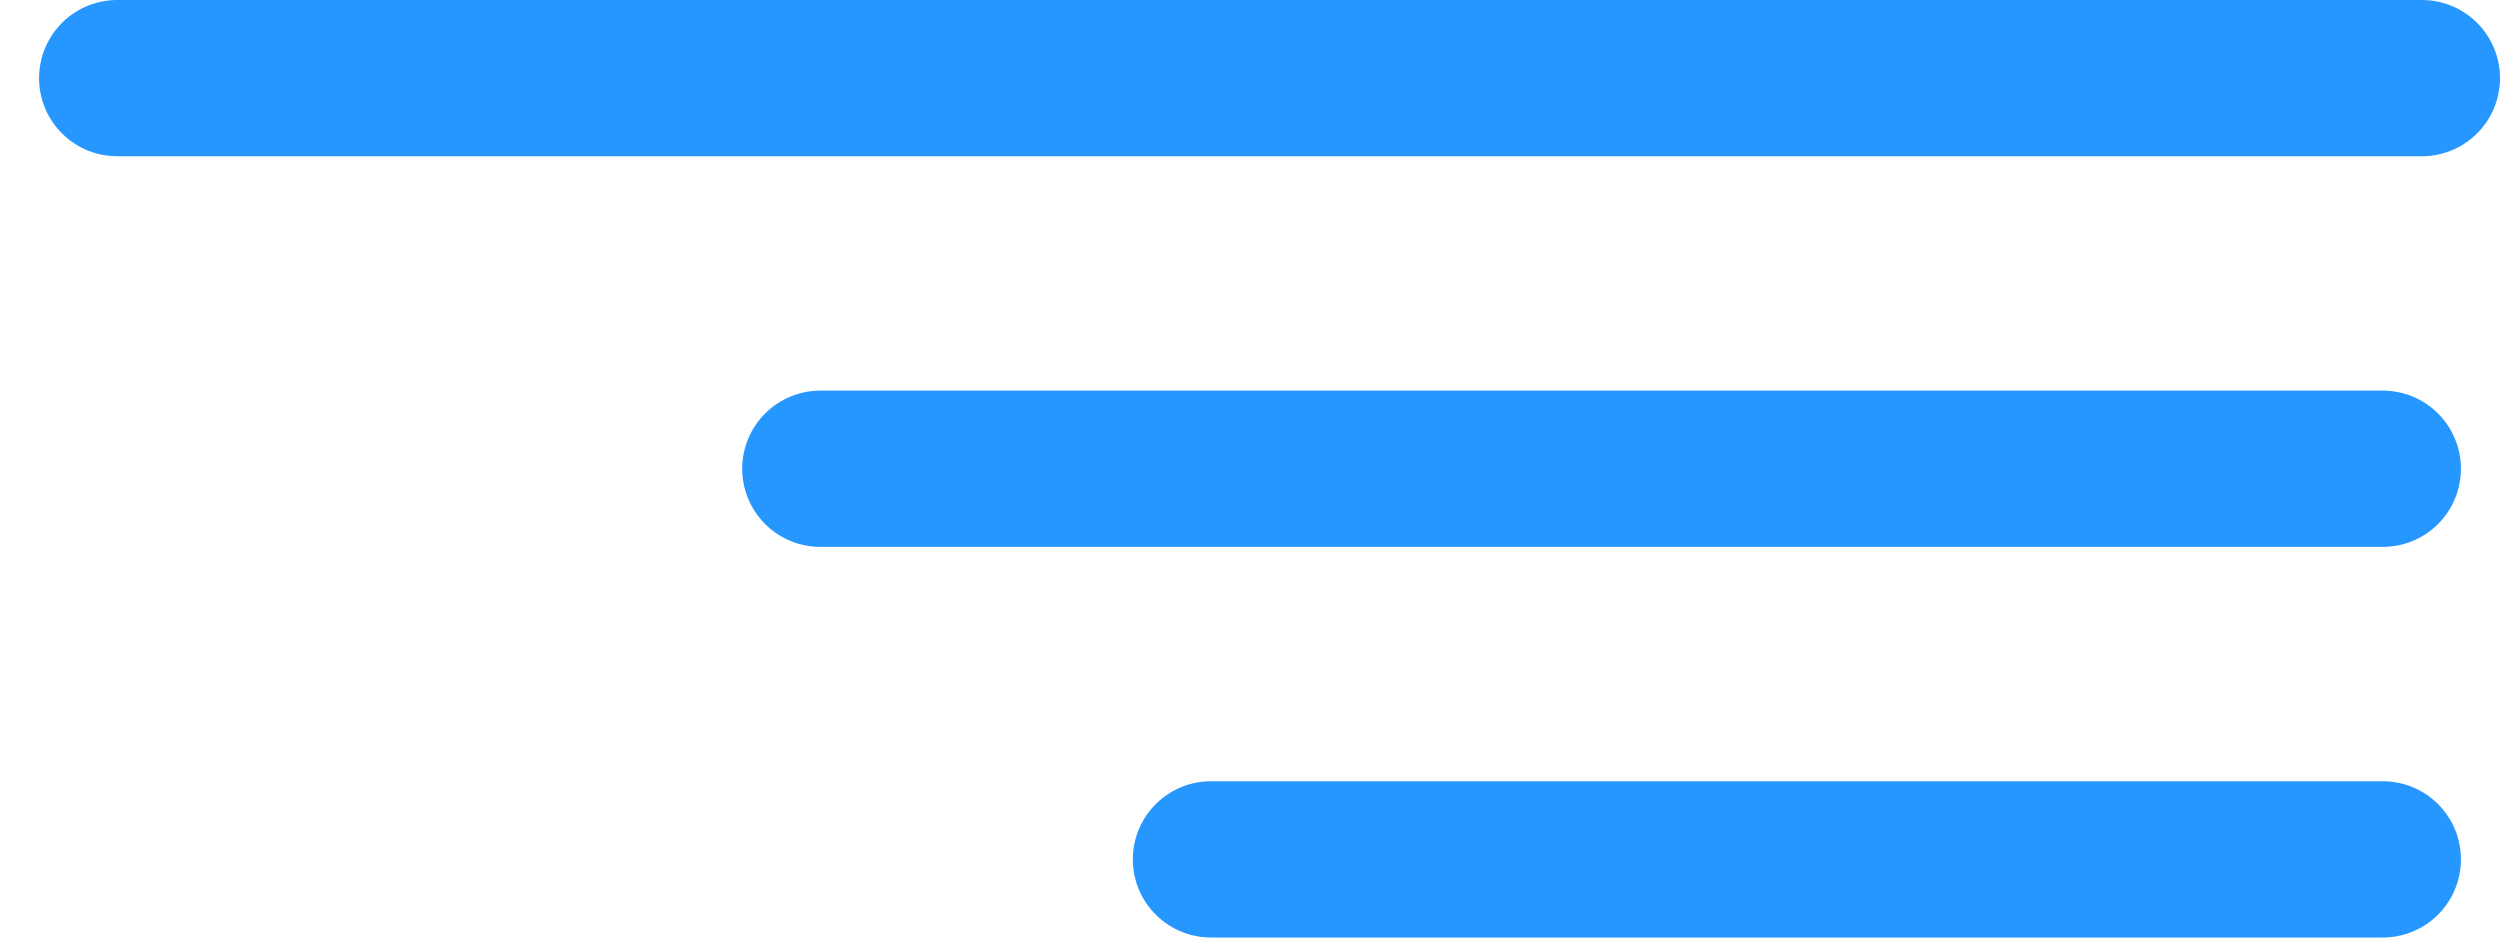 <svg width="32" height="12" viewBox="0 0 32 12" fill="none" xmlns="http://www.w3.org/2000/svg">
<path d="M1.5 1H31" stroke="#2697FF" stroke-width="2" stroke-linecap="round"/>
<path d="M10.5 6H30.5" stroke="#2697FF" stroke-width="2" stroke-linecap="round"/>
<path d="M15.5 11H30.5" stroke="#2697FF" stroke-width="2" stroke-linecap="round"/>
</svg>
